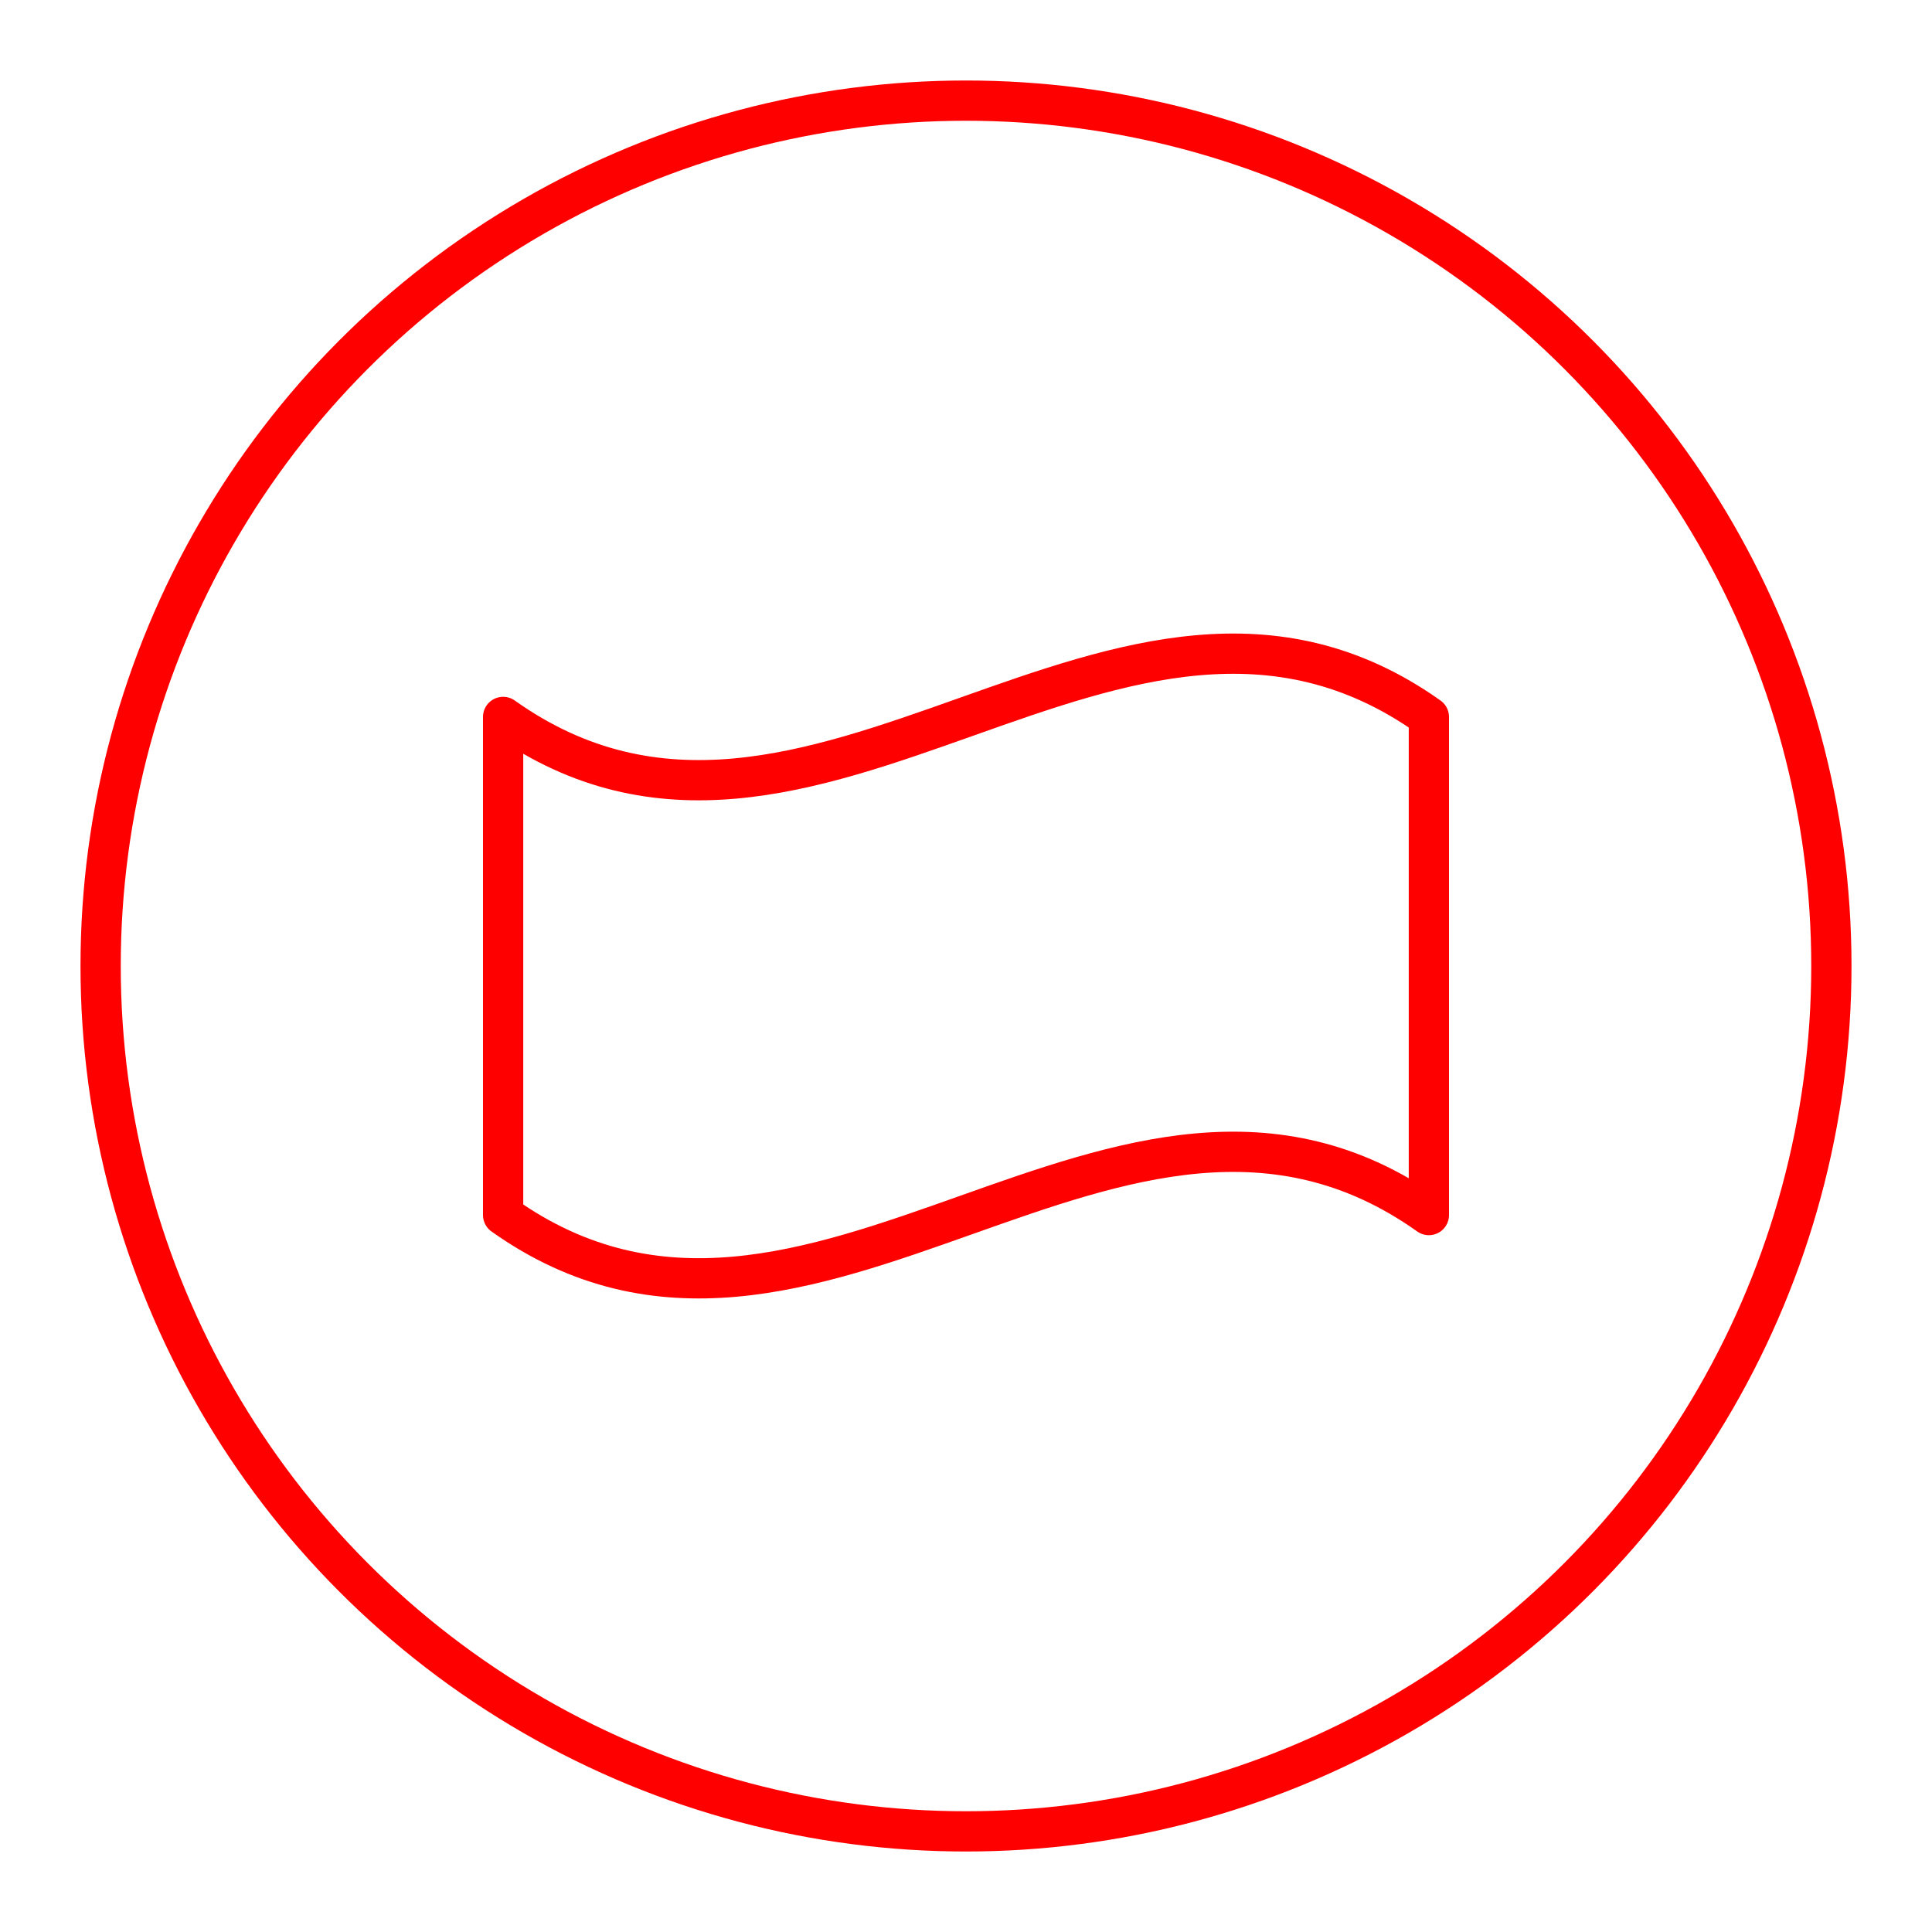<?xml version="1.0" encoding="UTF-8"?><svg id="a" xmlns="http://www.w3.org/2000/svg" viewBox="0 0 48 48"><defs><style>.b{fill:none;stroke:#FF0000;stroke-linecap:round;stroke-linejoin:round;}</style></defs><path class="b" d="m35.5,17.812c-7.667-5.445-15.333,5.445-23,0v12.376c7.667,5.445,15.333-5.445,23,0v-12.376Z"/><circle class="b" cx="24" cy="24" r="21.5"/></svg>